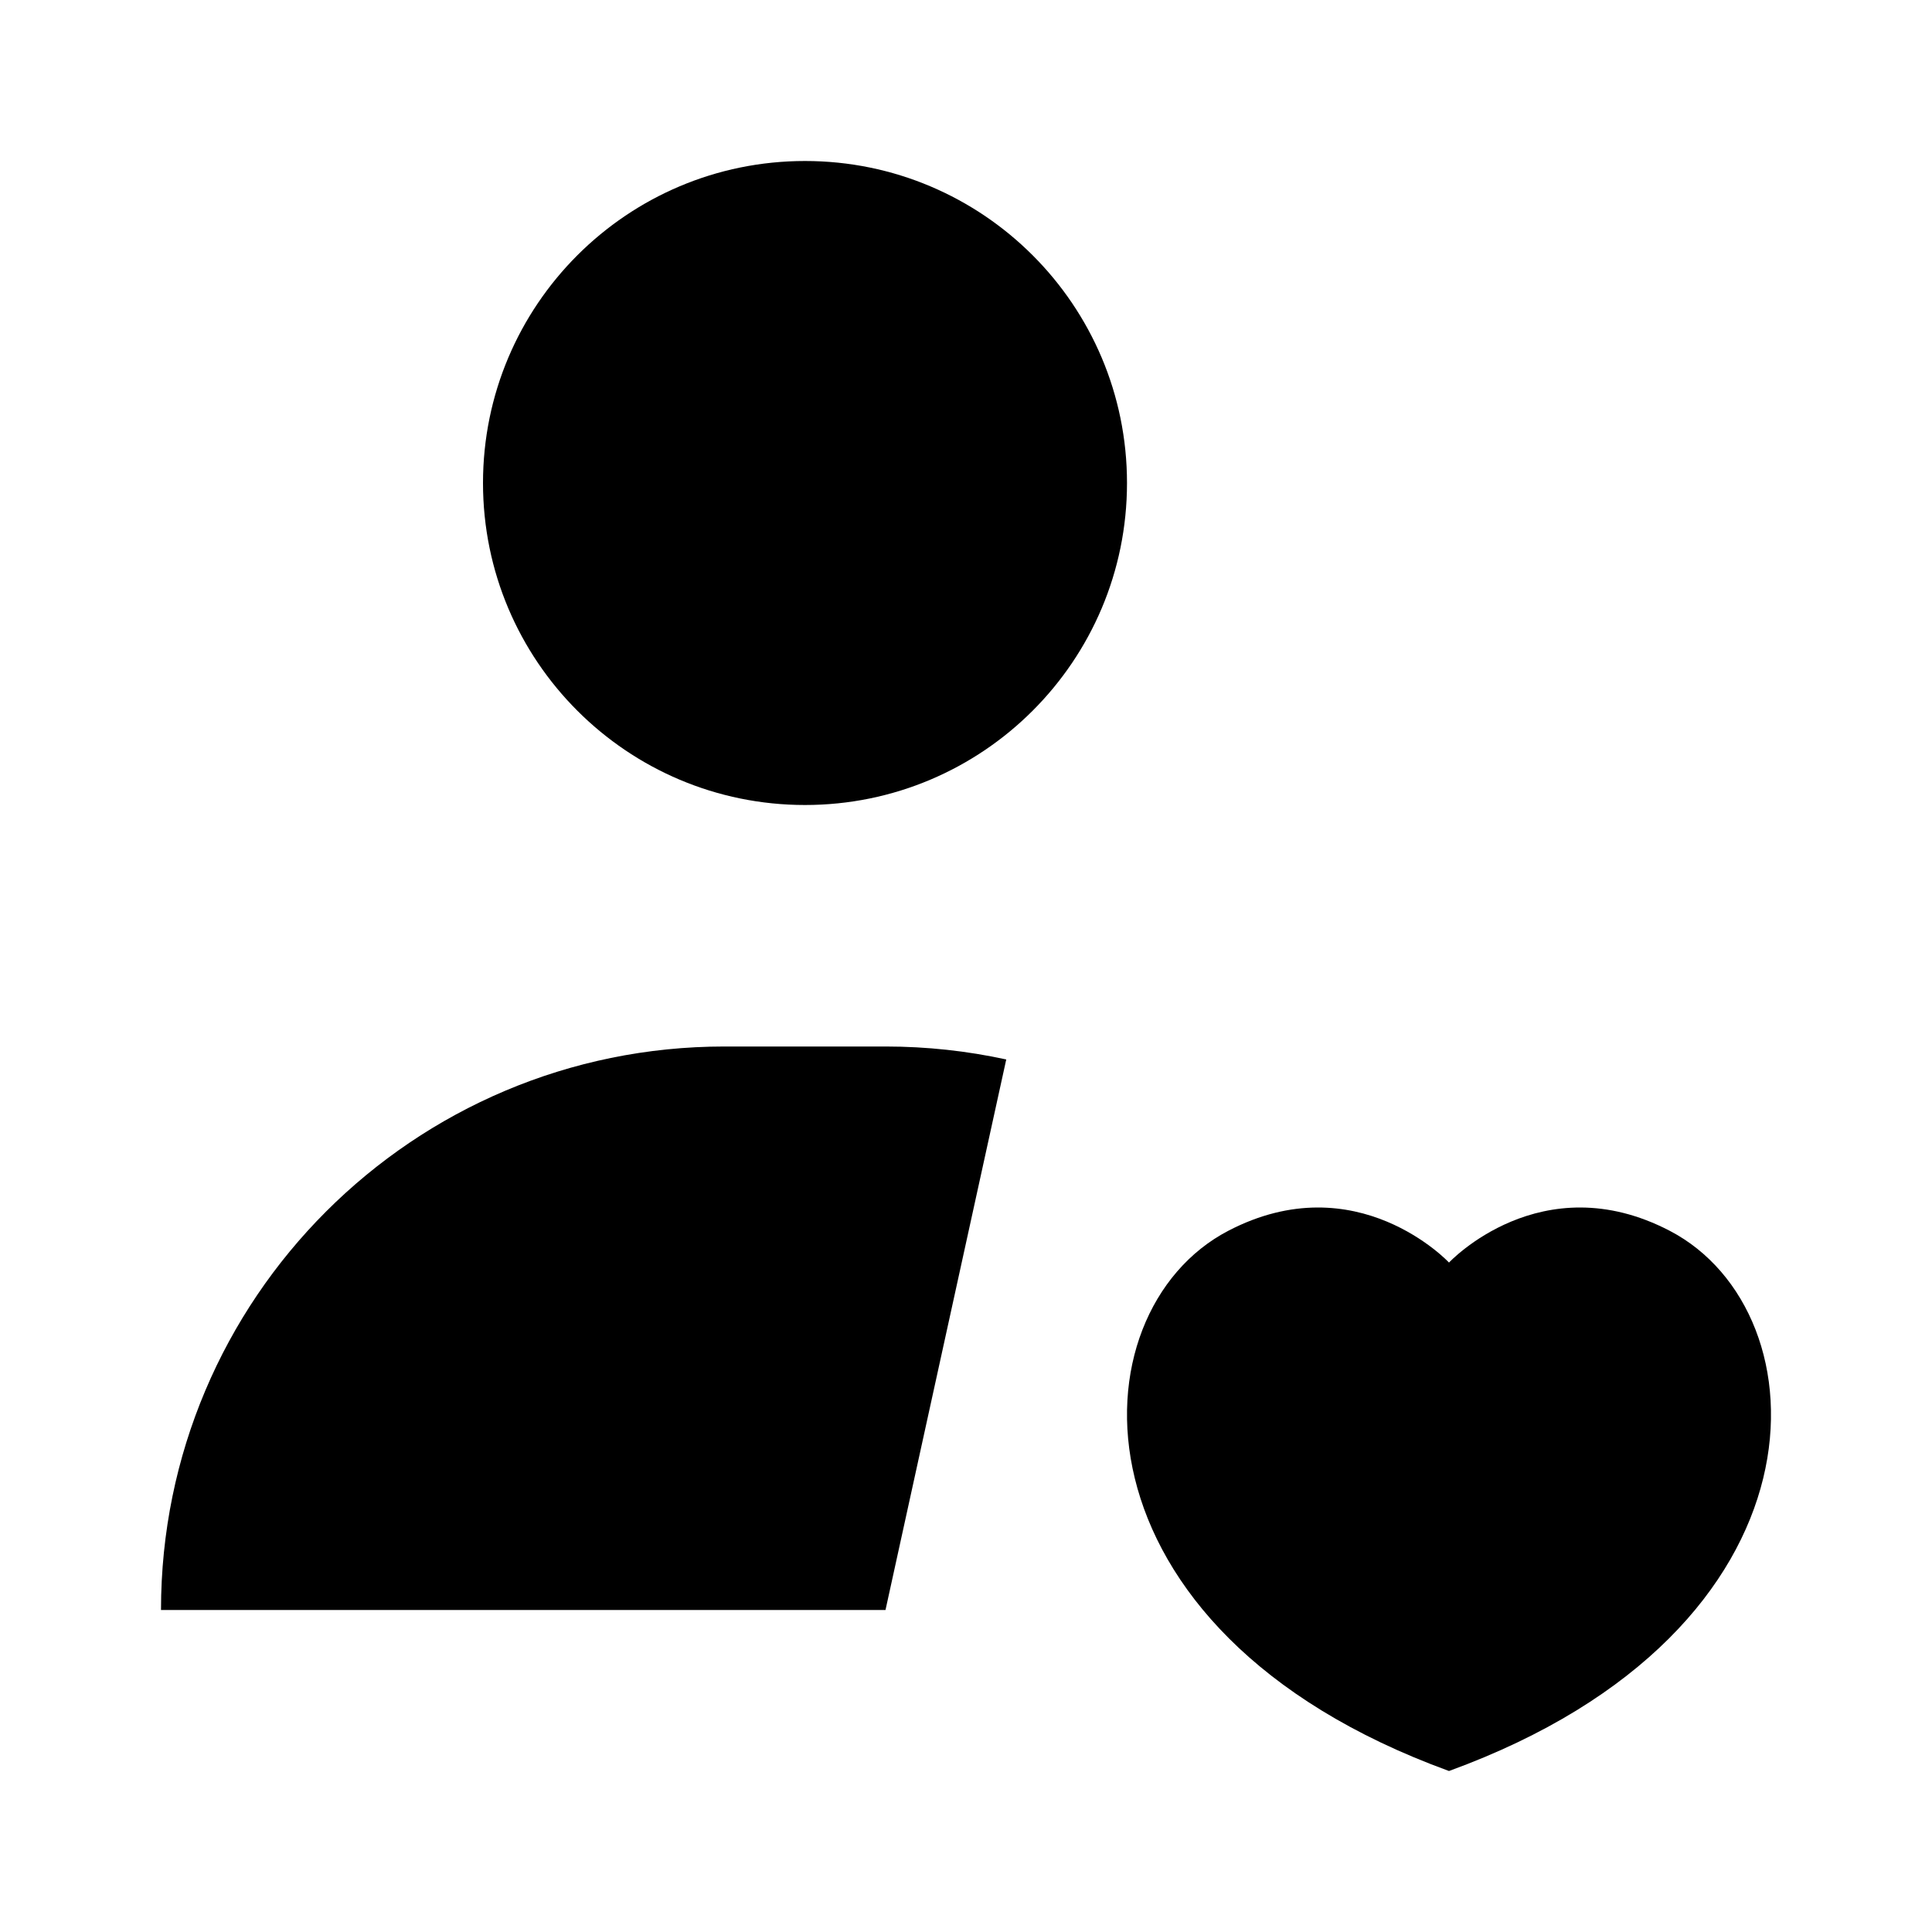 <svg viewBox="0 0 24 24" xmlns="http://www.w3.org/2000/svg"><path d="M11 20H2C2 16.134 5.134 13 9 13H11C11.515 13 12.017 13.056 12.5 13.161M14 6C14 8.209 12.209 10 10 10C7.791 10 6 8.209 6 6C6 3.791 7.791 2 10 2C12.209 2 14 3.791 14 6Z"/><path d="M20.743 15.29C19.146 14.457 18 15.684 18 15.684C18 15.684 16.854 14.457 15.257 15.29C13.323 16.298 13.184 20.247 18 22C22.816 20.247 22.677 16.298 20.743 15.29Z"/></svg>